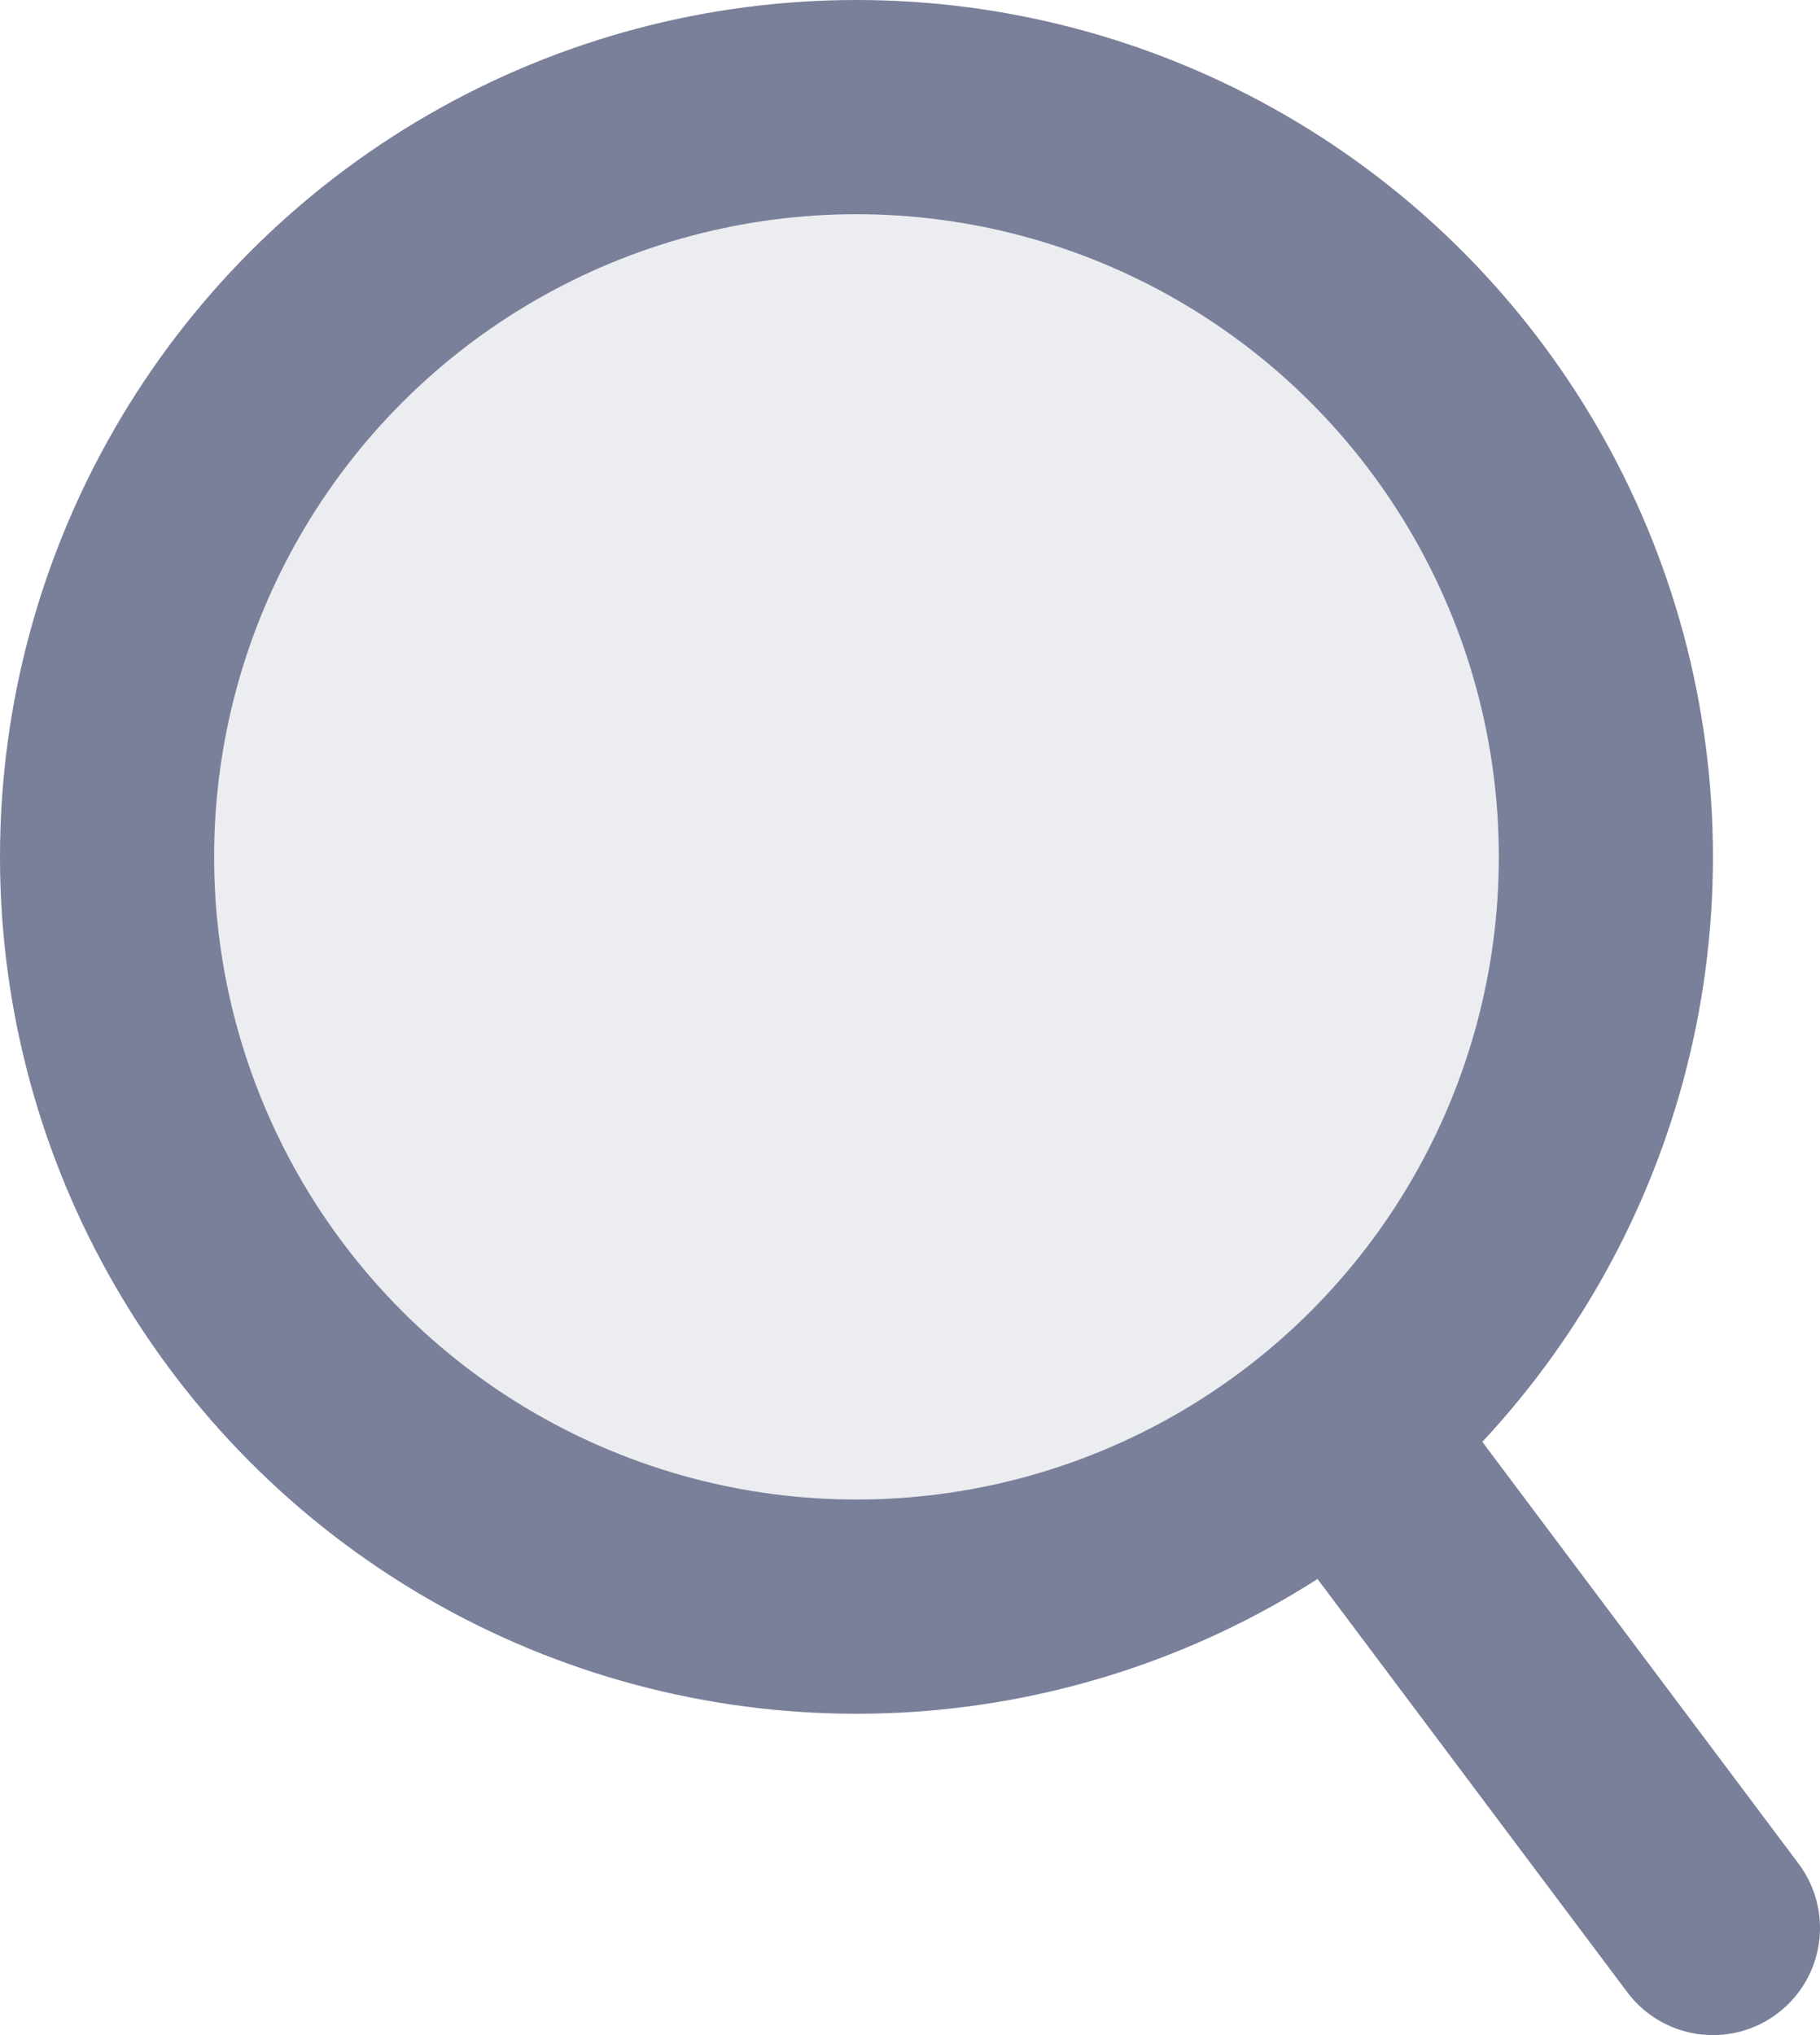 <?xml version="1.0" encoding="UTF-8"?>
<svg width="17px" height="19px" viewBox="0 0 17 19" version="1.1" xmlns="http://www.w3.org/2000/svg" xmlns:xlink="http://www.w3.org/1999/xlink">
    <!-- Generator: sketchtool 63.1 (101010) - https://sketch.com -->
    <title>27FDA3DA-5C49-4B68-95DF-8A2458FAF2B9</title>
    <desc>Created with sketchtool.</desc>
    <g id="Page-1" stroke="none" stroke-width="1" fill="none" fill-rule="evenodd">
        <g id="01-A-Interviewers-List" transform="translate(-319, -165)" stroke="#7A7F9A" stroke-width="2">
            <g id="Components/search_bar" transform="translate(24, 150)">
                <g id="icons/mag-lens" transform="translate(291, 12)">
                    <circle id="mag-lens" fill-opacity="0.08" fill="#17214D" cx="12" cy="11" r="7"></circle>
                    <line x1="17" y1="17" x2="20" y2="21" id="mag-handle" stroke-linecap="round" stroke-linejoin="round"></line>
                </g>
            </g>
        </g>
    </g>
</svg>